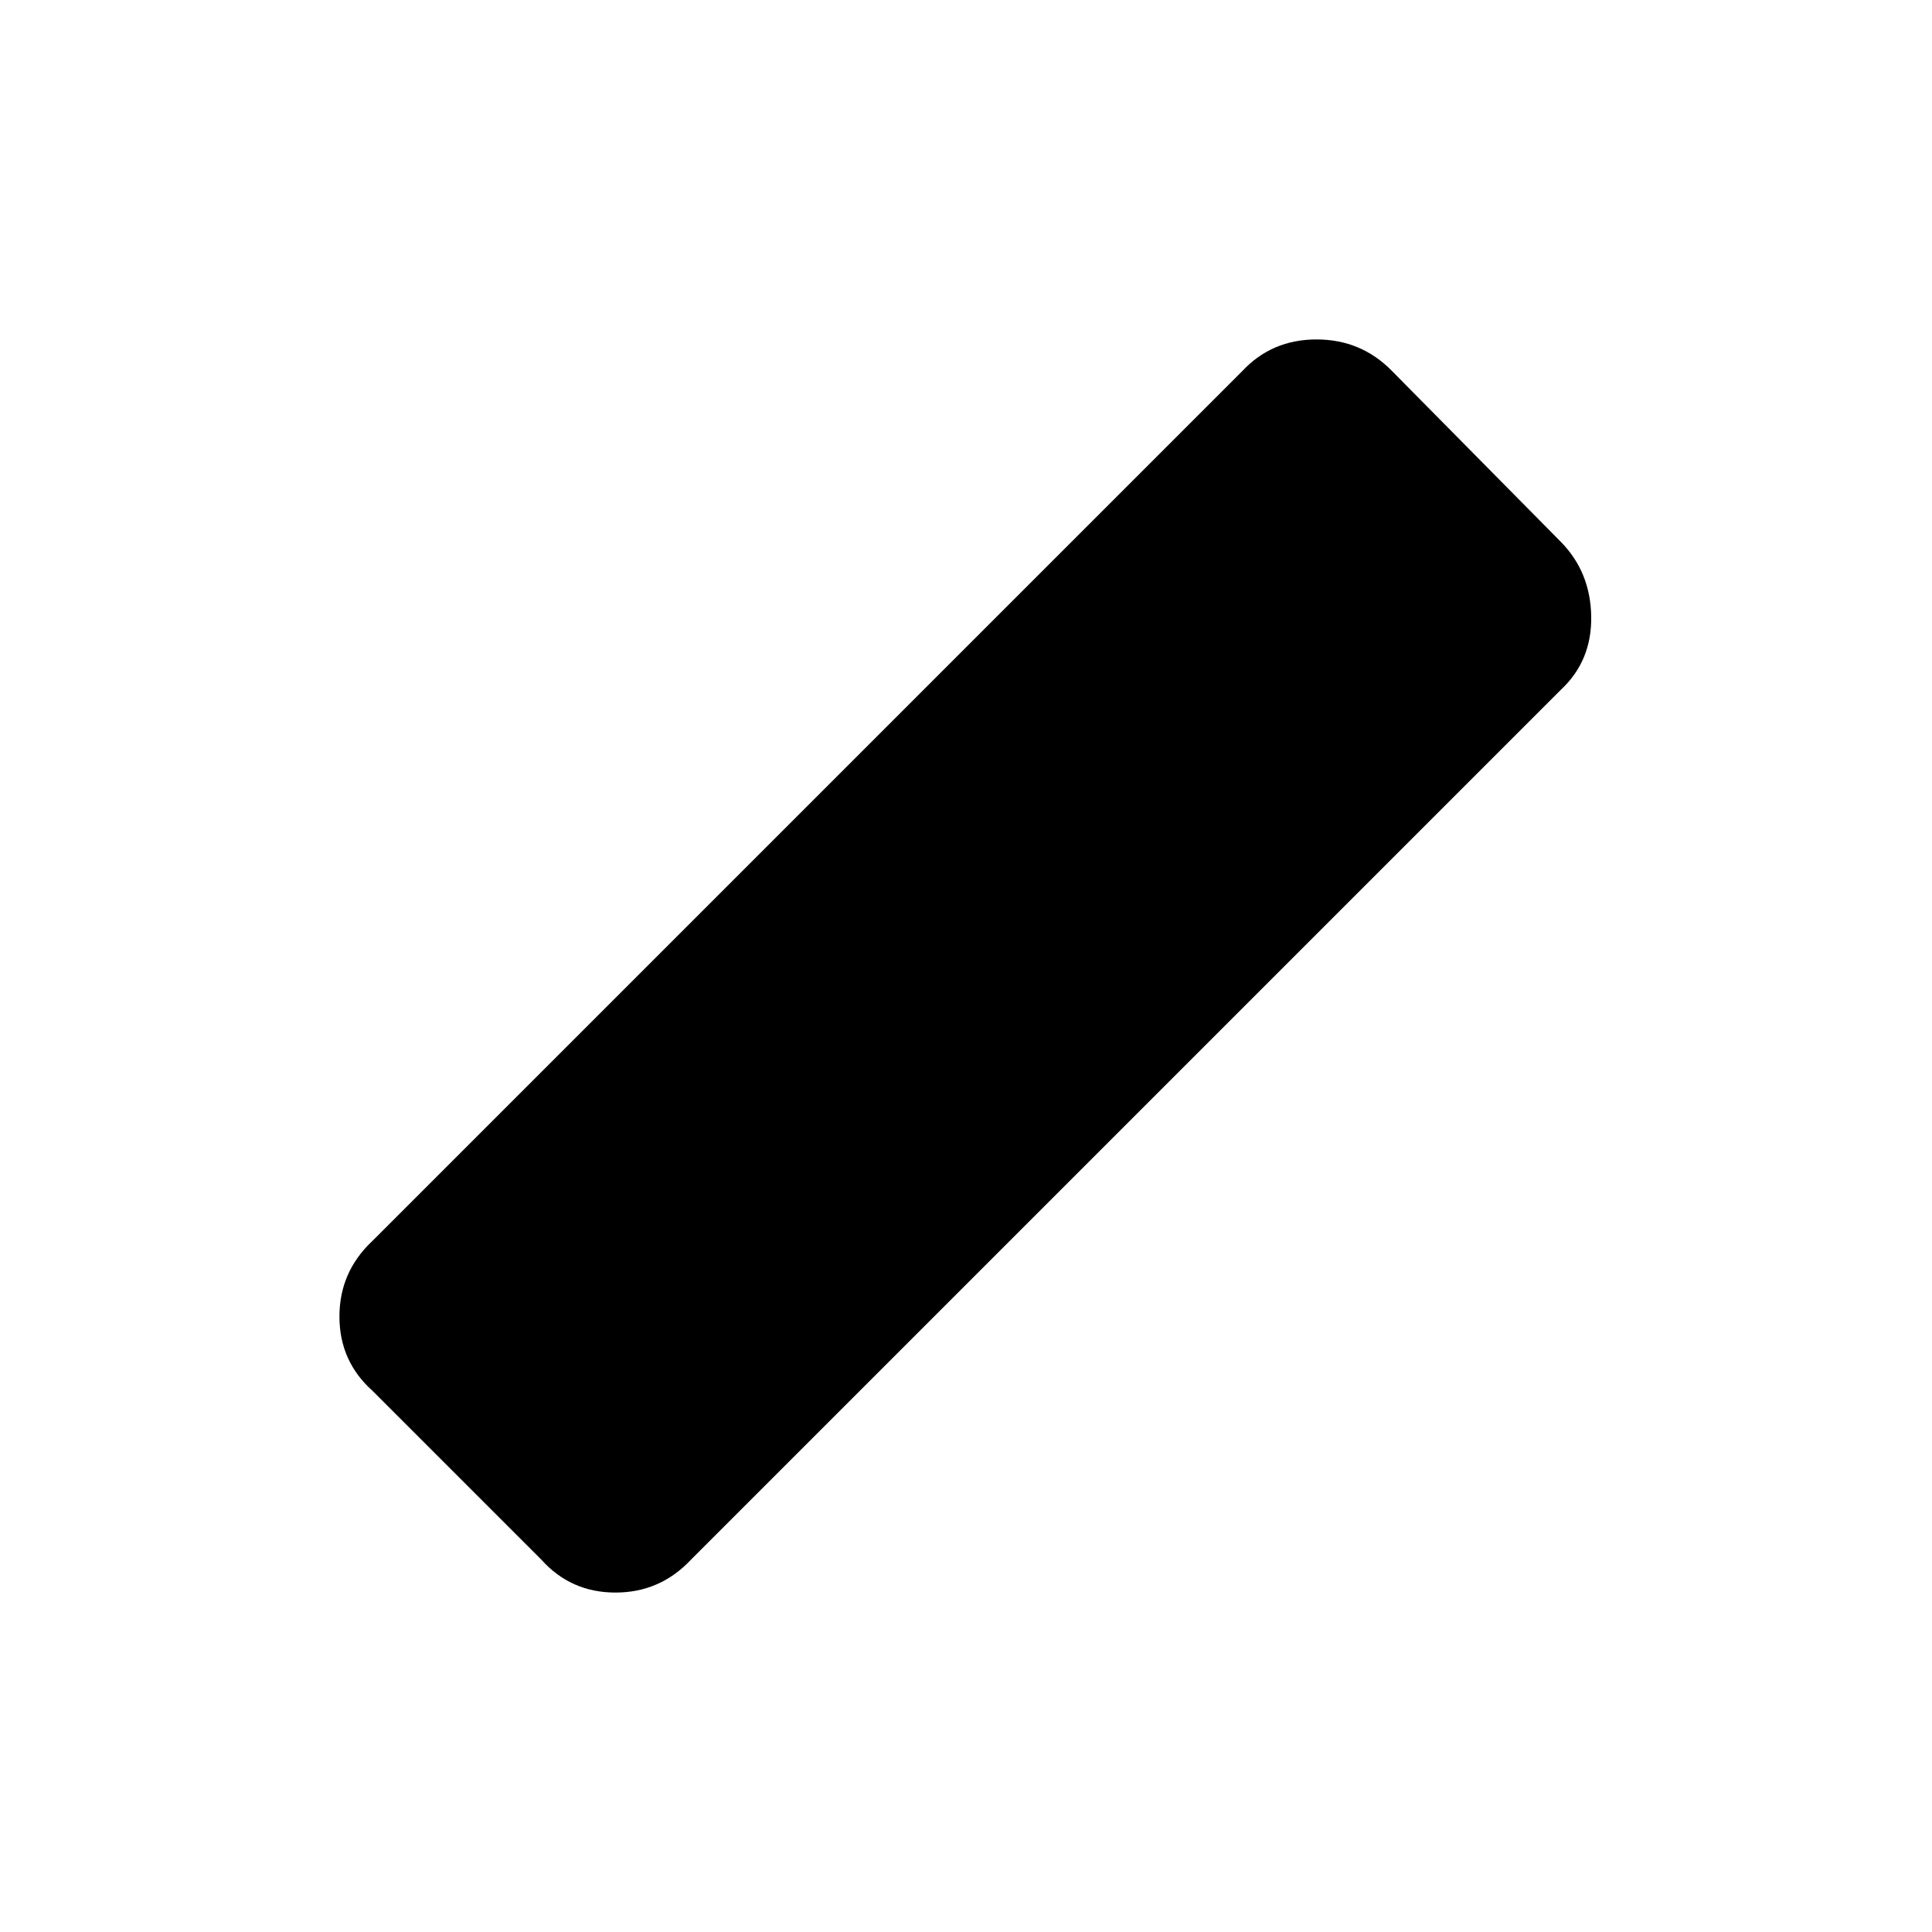 <svg xmlns="http://www.w3.org/2000/svg" height="40" viewBox="0 96 960 960" width="40"><path d="m269 871-84-84q-16.333-14.667-16.333-36.833 0-22.167 16.333-37.5l432.334-432.334q14.666-15.666 36.833-15.666 22.166 0 37.5 15.666l84 85q14.666 15 14.999 37 .334 22-14.999 36.333L343.333 871q-15.333 16.333-37.5 16.333-22.166 0-36.833-16.333Z"/></svg>